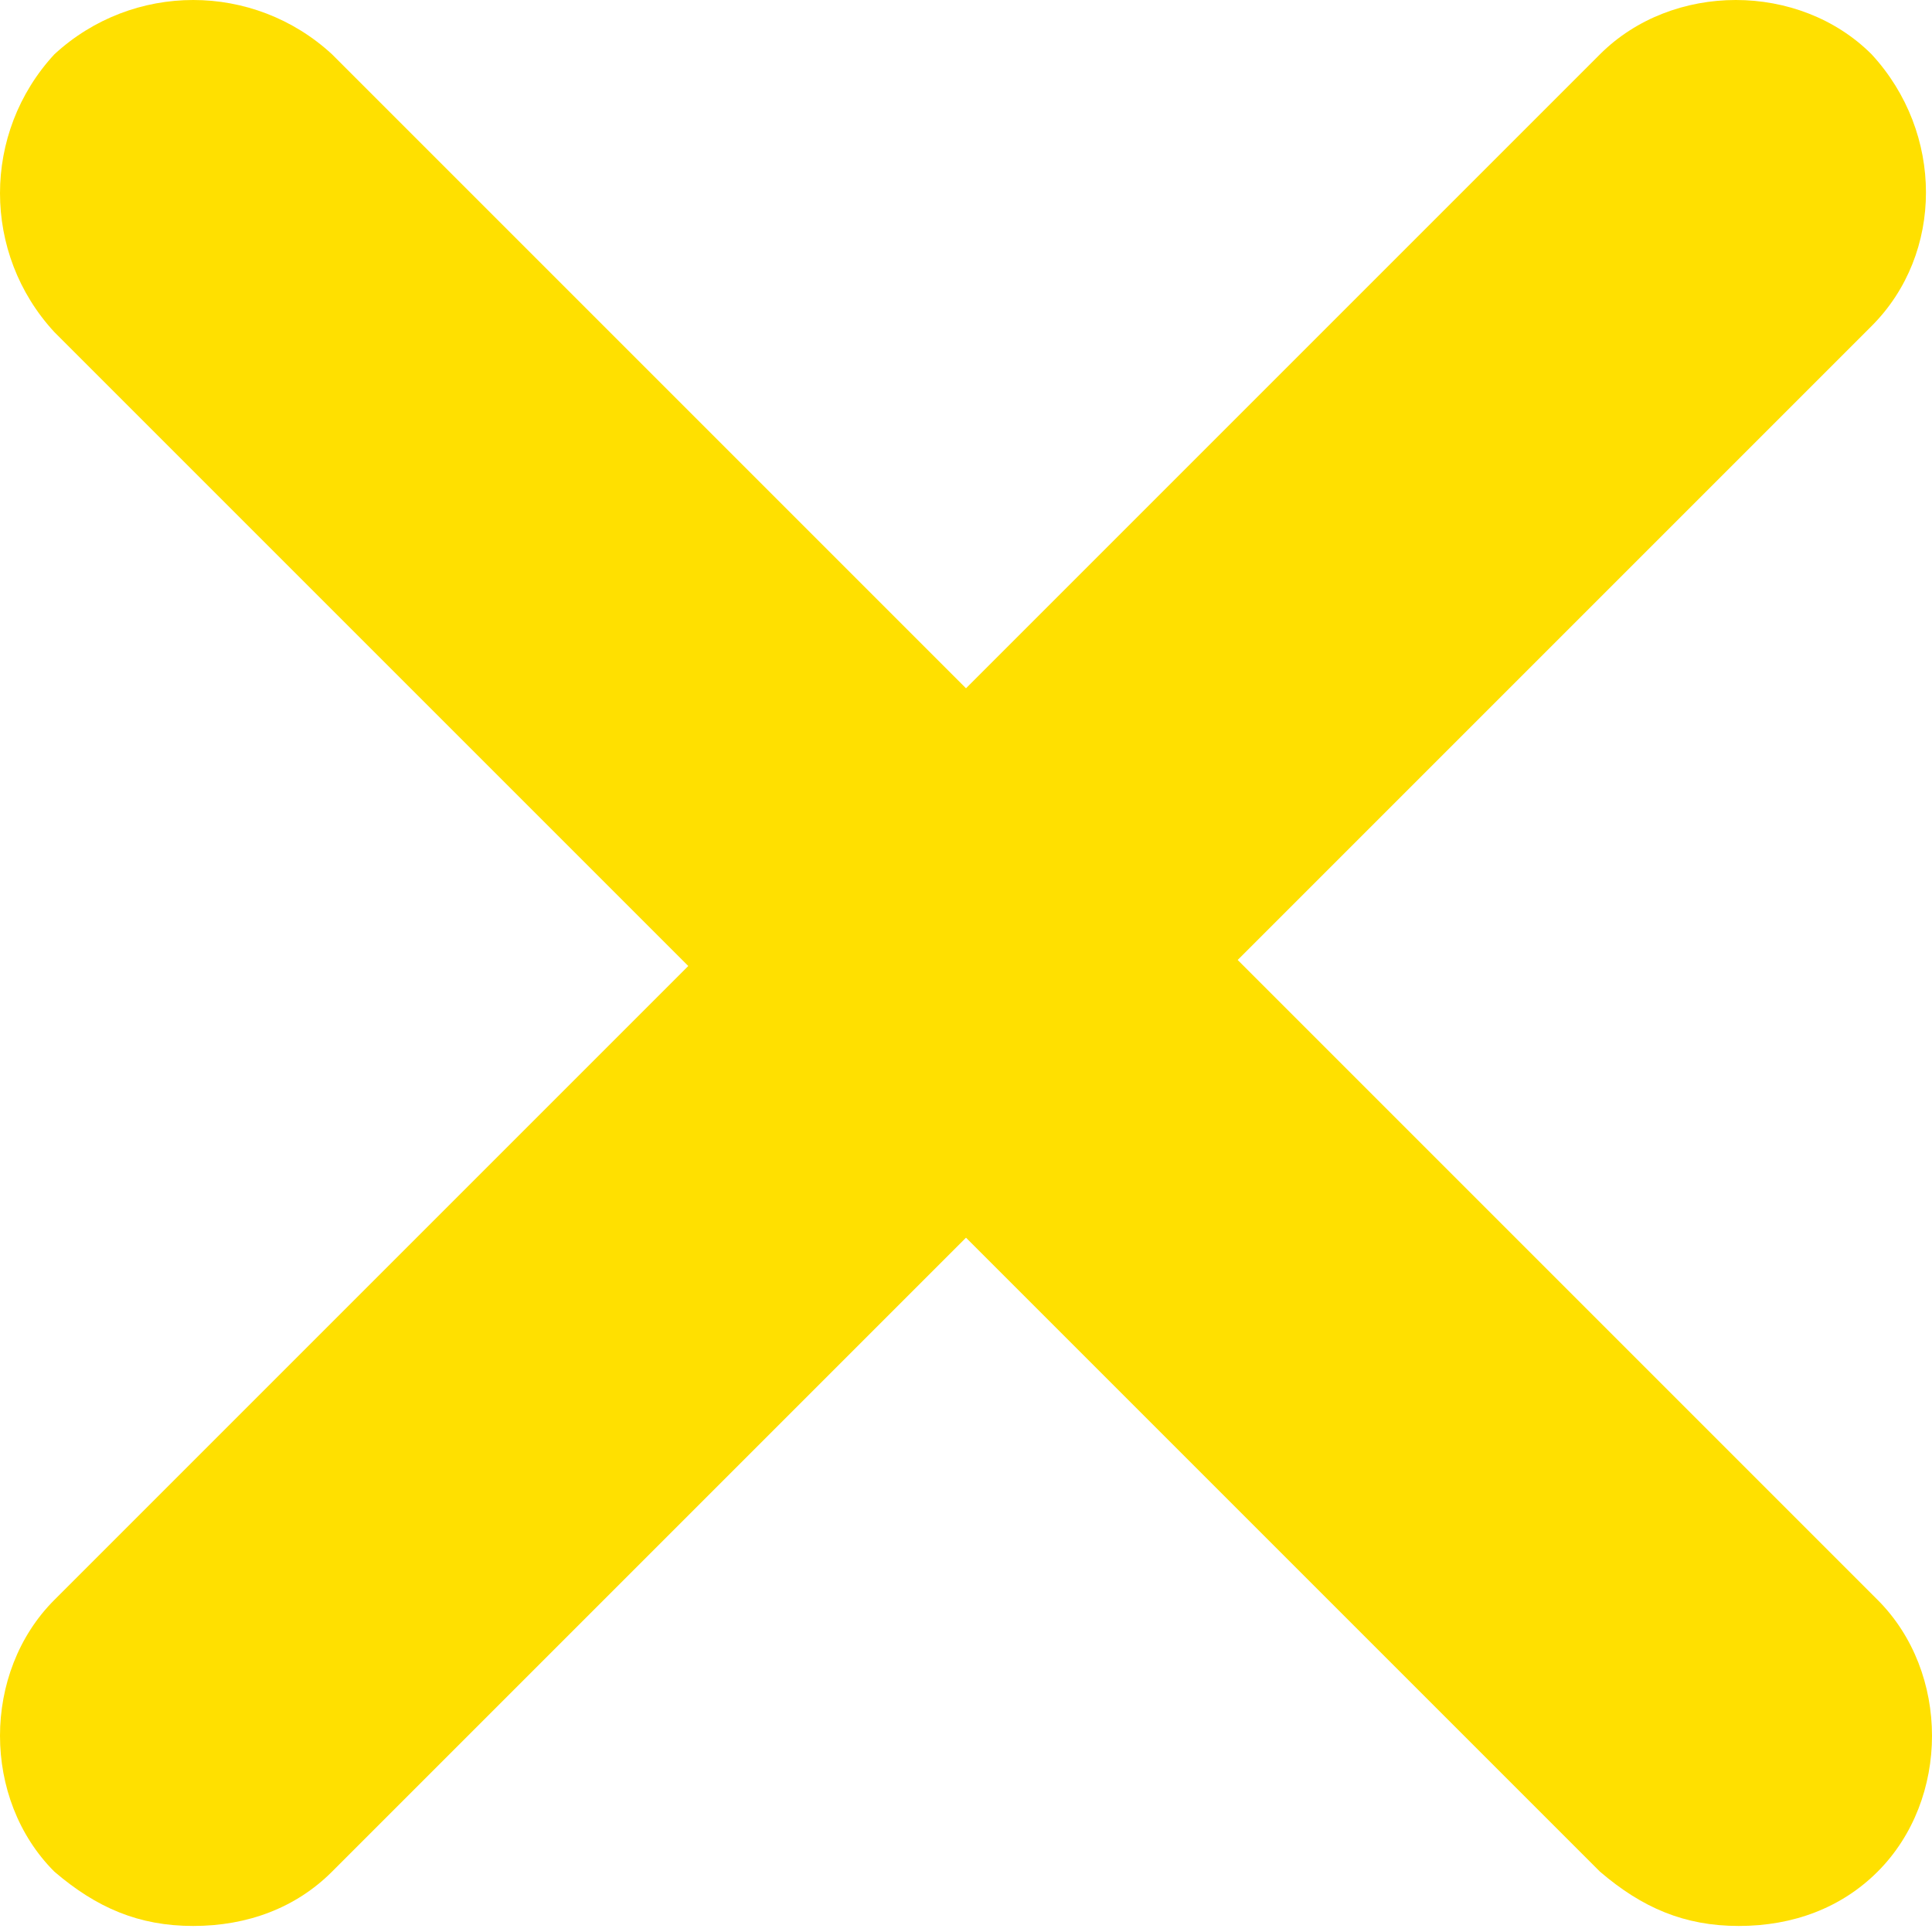 <?xml version="1.0" encoding="UTF-8"?>
<svg xmlns="http://www.w3.org/2000/svg" version="1.1" viewBox="0 0 32 32">
  <defs>
    <style>
      .cls-1 {
        fill: #ffe000;
      }
    </style>
  </defs>
  <!-- Generator: Adobe Illustrator 28.6.0, SVG Export Plug-In . SVG Version: 1.2.0 Build 709)  -->
  <g>
    <g id="Layer_1">
      <path class="cls-1" d="M31.1,26.5c1.2,1.2,1.2,3.3,0,4.5-.6.6-1.4.9-2.3.9s-1.6-.3-2.3-.9l-10.5-10.5-10.5,10.5c-.6.6-1.4.9-2.3.9s-1.6-.3-2.3-.9c-1.2-1.2-1.2-3.3,0-4.5l10.5-10.5L.9,5.5C-.3,4.2-.3,2.2.9.9,2.2-.3,4.2-.3,5.5.9l10.5,10.5L26.5.9c1.2-1.2,3.3-1.2,4.5,0,1.2,1.3,1.2,3.3,0,4.5l-10.5,10.5,10.5,10.5h0Z"/>
    </g>
  </g>
</svg>
